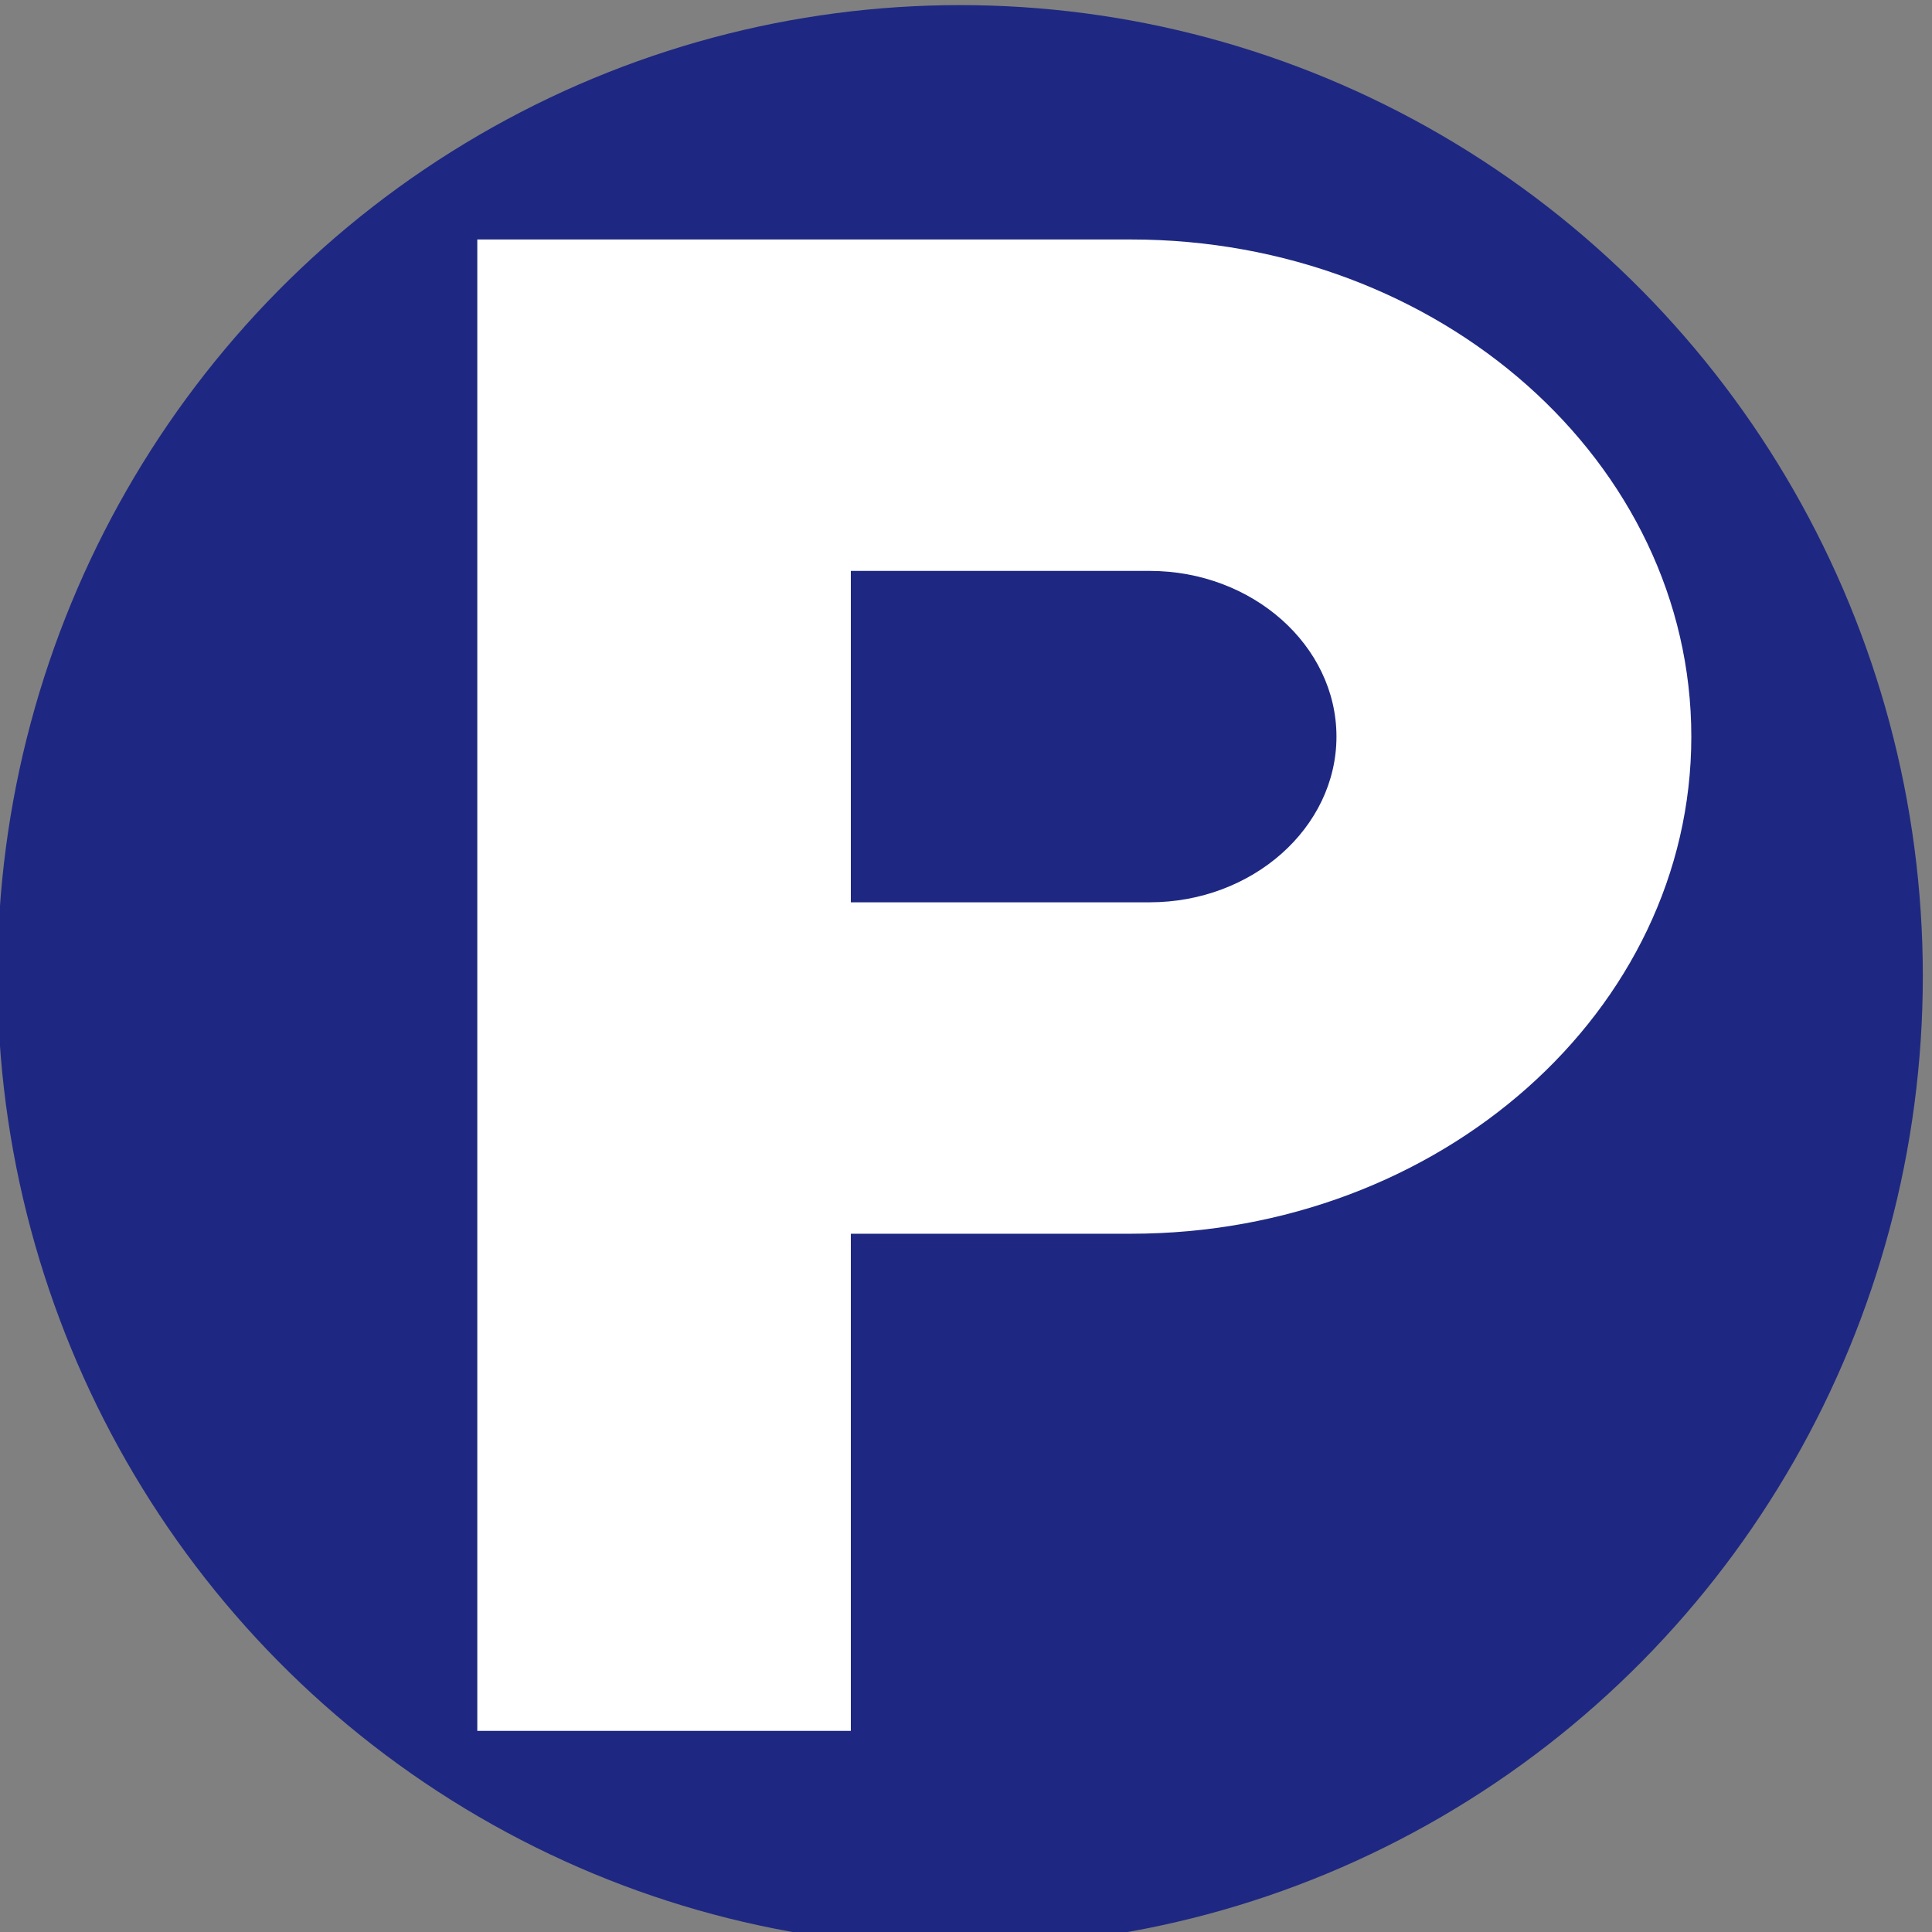 <svg xmlns="http://www.w3.org/2000/svg" class="logoLgn" height="100%" width="100%" version="1.1" viewBox="0 0 64 64" ><rect x="0" y="0" width="64" height="64" fill="#808080" stroke="none"/><circle id="circle3" r="92.5" cy="-1954.67" cx="1202.111" fill="#1E2882" /><path id="path5" d="M1215.908-2013.677h-45.895v118.014h26.226v-39.338h19.669c21.699,0,39.338-17.636,39.338-39.338 S1237.607-2013.677,1215.908-2013.677z M1217.221-1961.226h-20.981v-26.226h20.981c7.209,0,13.113,5.9,13.113,13.113  S1224.43-1961.226,1217.221-1961.226z" fill="#FFFFFF" /><circle id="circle7" r="92.5" cy="-1954.67" cx="1202.111" fill="#1E2882" /><path id="path9" d="M1215.908-2013.677h-45.895v118.014h26.226v-39.338h19.669c21.699,0,39.338-17.636,39.338-39.338  S1237.607-2013.677,1215.908-2013.677z M1217.221-1961.226h-20.981v-26.226h20.981c7.209,0,13.113,5.9,13.113,13.113  S1224.43-1961.226,1217.221-1961.226z" fill="#FFFFFF" /><ellipse style="fill:#1e2882" ry="32.161" rx="31.89" id="circle11" cy="32.33" cx="31.806" /><path style="fill:#ffffff" id="path13" d="m 37.465,7.933 -21.654,0 0,49.404 12.374,0 0,-16.468 9.281,0 c 10.238,0 18.561,-7.383 18.561,-16.468 0,-9.085 -8.323,-16.468 -18.562,-16.468 z m 0.62,21.957 -9.9,0 0,-10.978 9.9,0 c 3.401,0 6.187,2.47 6.187,5.489 0,3.019 -2.785,5.489 -6.187,5.489 z" /></svg>